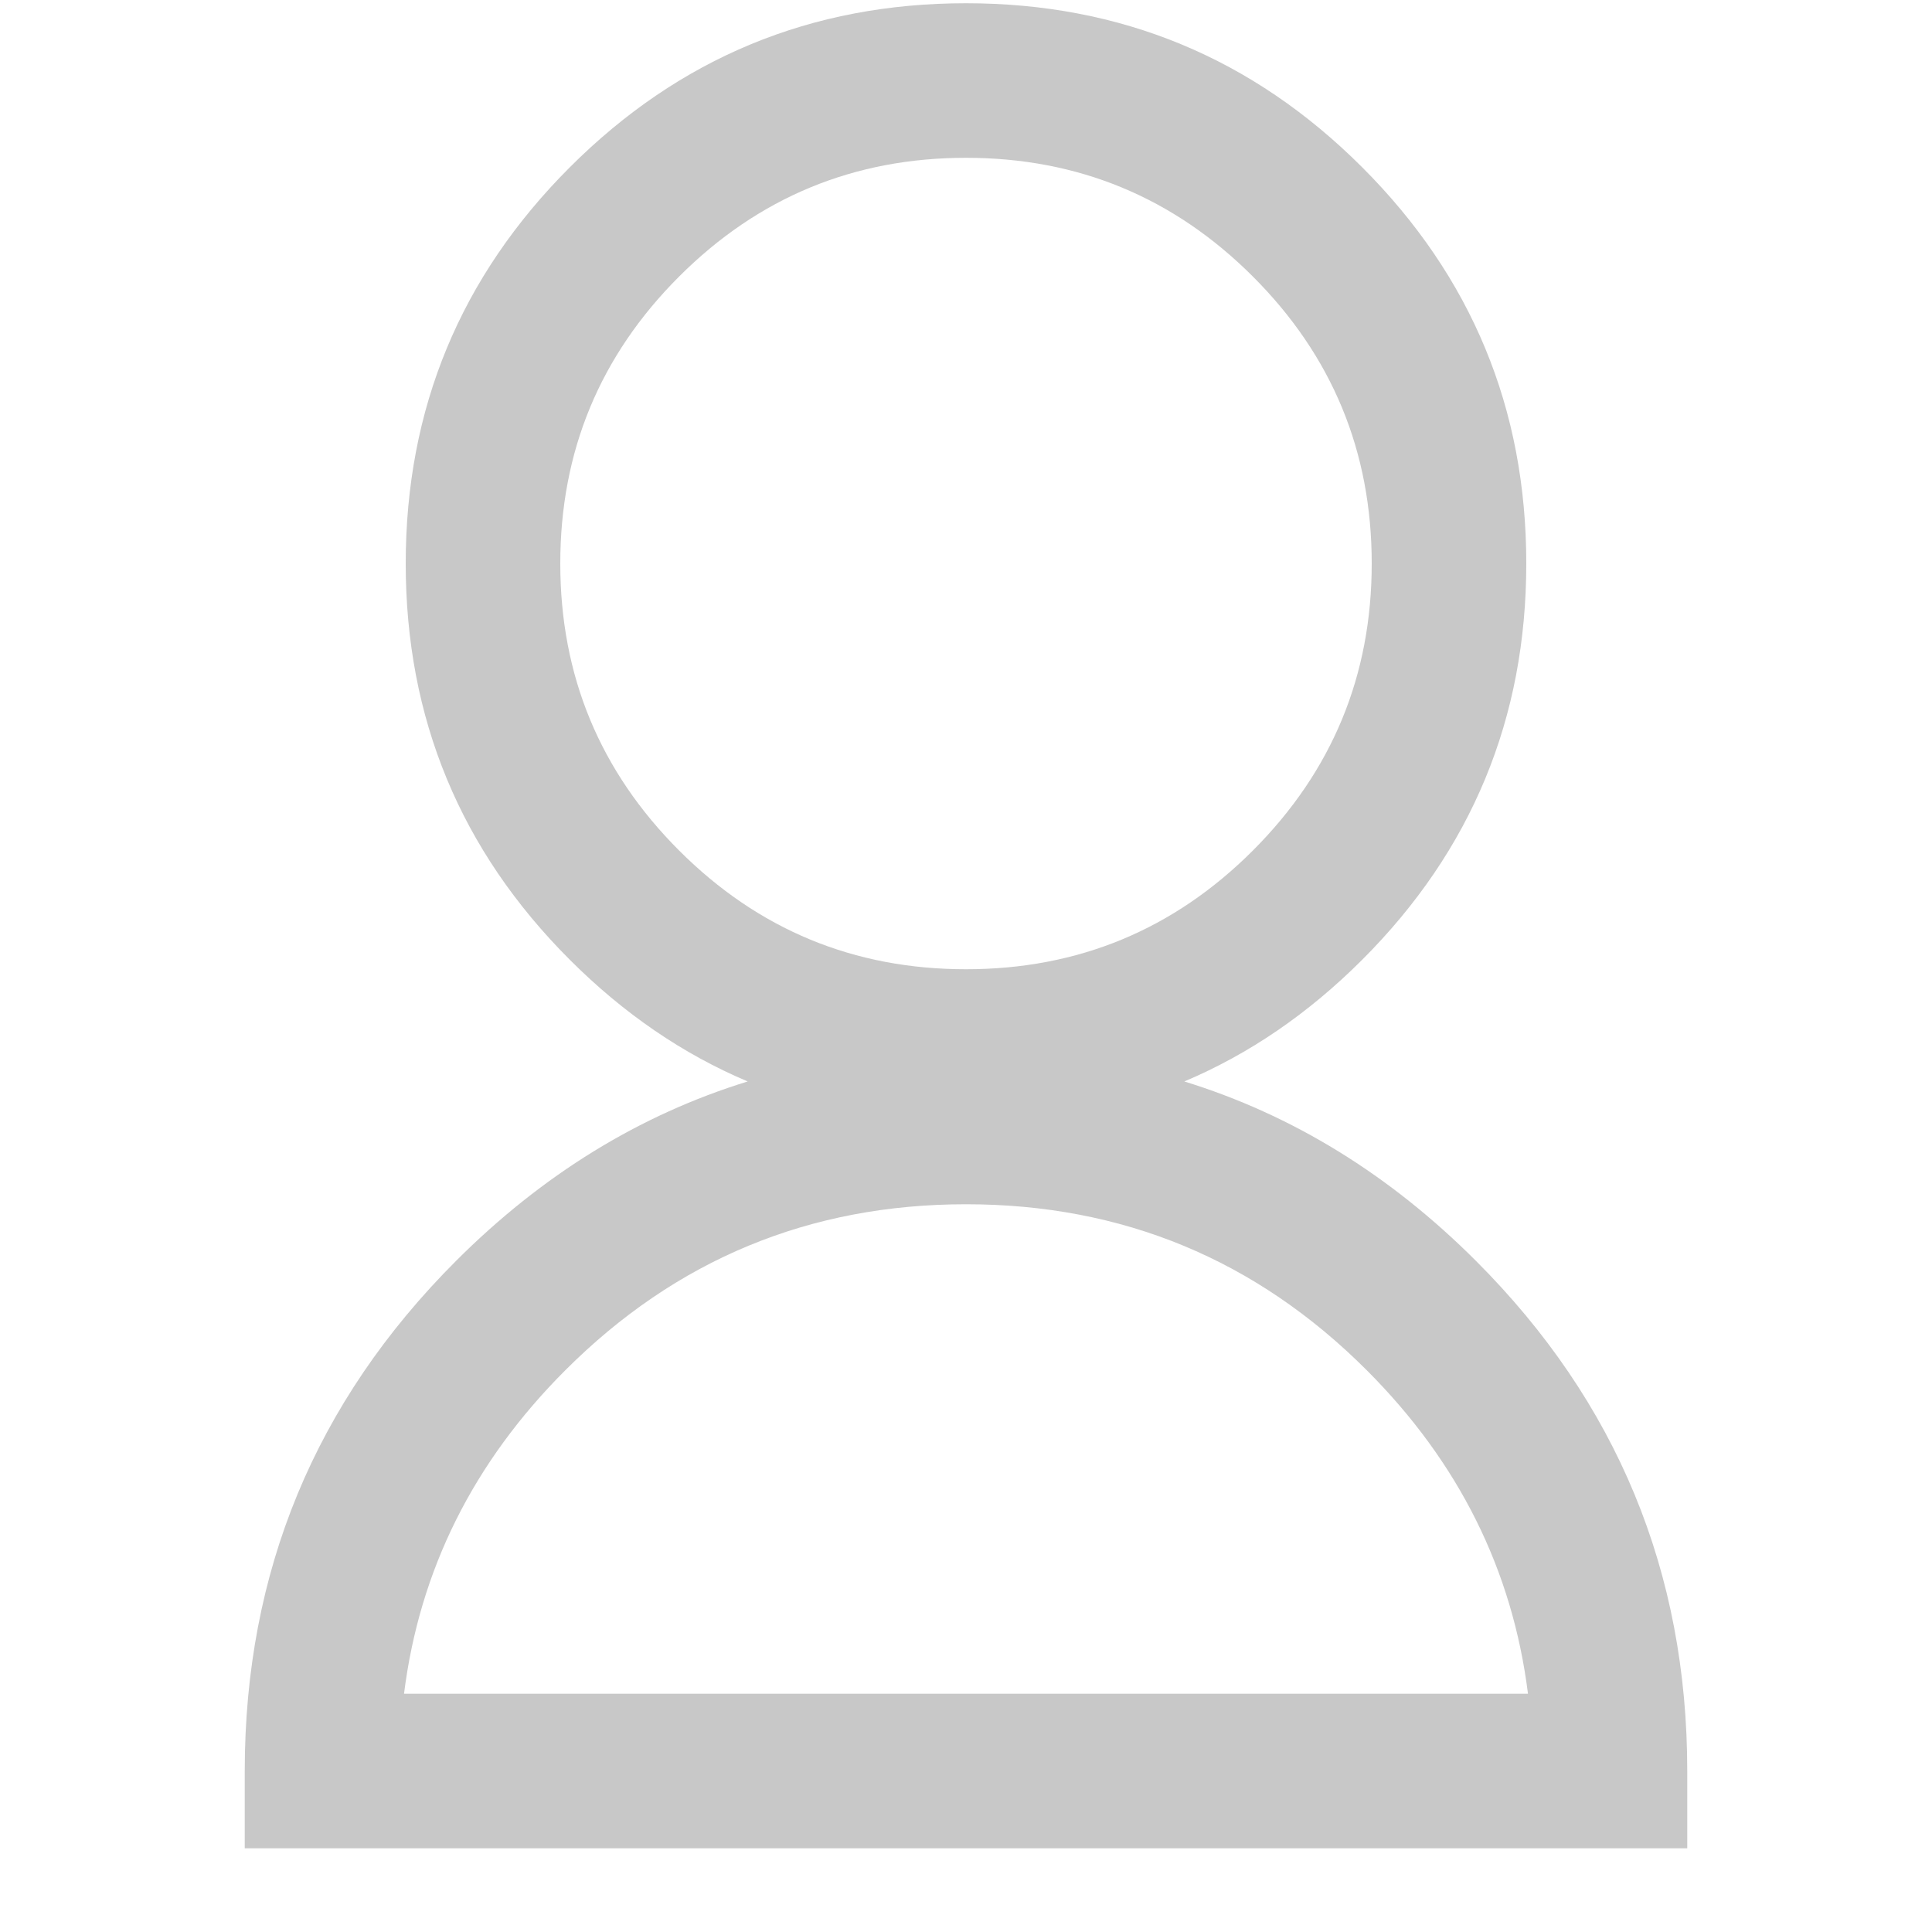 <svg xmlns="http://www.w3.org/2000/svg" xmlns:xlink="http://www.w3.org/1999/xlink" fill="none" version="1.1" width="25" height="25" viewBox="0 0 25 25"><defs><clipPath id="master_svg0_21_16076"><rect x="0" y="0" width="25" height="25" rx="0"/></clipPath></defs><g clip-path="url(#master_svg0_21_16076)"><g><path d="M17.627,12.419Q19.75,10.296,19.75,7.292Q19.75,4.288,17.627,2.165Q15.504,0.042,12.5,0.042Q9.496,0.042,7.373,2.165Q5.25,4.288,5.25,7.292Q5.25,10.296,7.373,12.419Q8.417,13.463,9.675,13.994Q7.575,14.642,5.9,16.317Q3.167,19.051,3.167,22.917L3.167,23.917L21.833,23.917L21.833,22.917Q21.833,19.051,19.1,16.317Q17.425,14.642,15.325,13.994Q16.583,13.463,17.627,12.419ZM16.213,3.579Q17.75,5.116,17.75,7.292Q17.75,9.467,16.213,11.005Q14.676,12.542,12.5,12.542Q10.324,12.542,8.787,11.005Q7.25,9.467,7.25,7.292Q7.25,5.116,8.787,3.579Q10.324,2.042,12.5,2.042Q14.676,2.042,16.213,3.579ZM19.772,21.917Q19.471,19.517,17.686,17.731Q15.538,15.583,12.5,15.583Q9.463,15.583,7.315,17.731Q5.529,19.517,5.228,21.917L19.772,21.917Z" fill-rule="evenodd" fill="#C8C8C8" fill-opacity="1"/></g></g></svg>